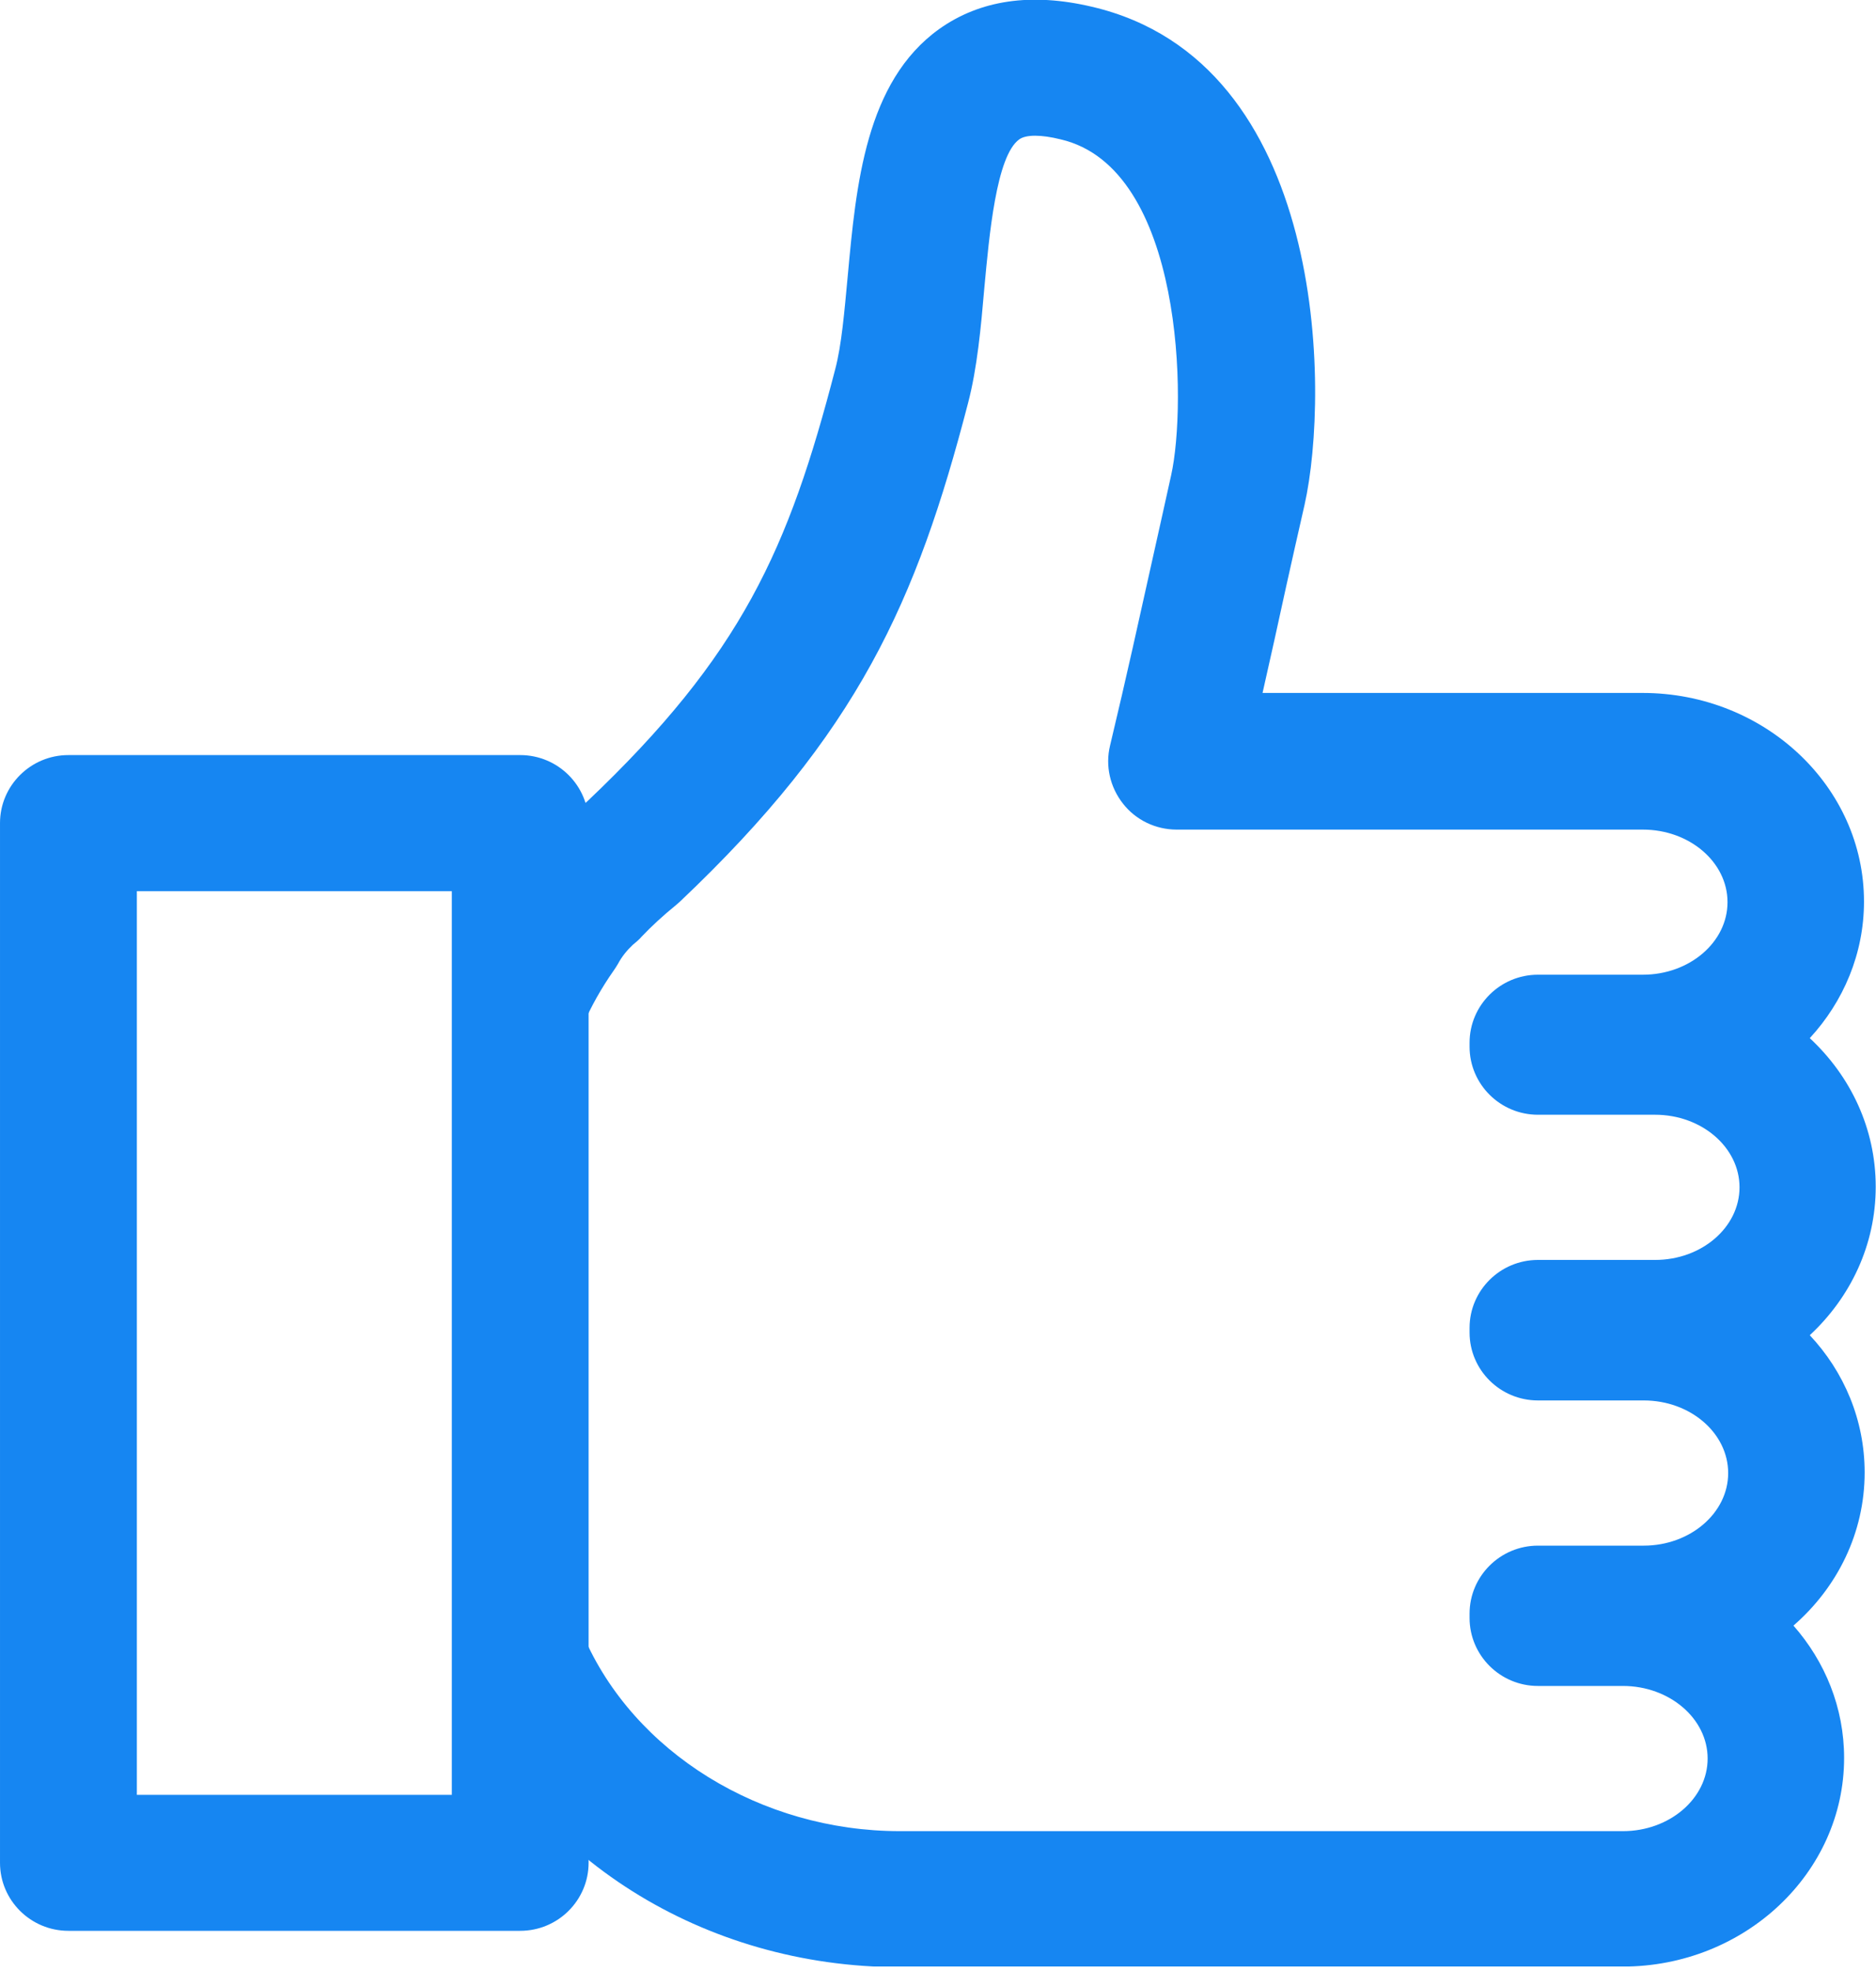 <svg width="20" height="21" viewBox="0 0 20 21" fill="none" xmlns="http://www.w3.org/2000/svg">
<g clip-path="url(#clip0_231_605)">
<path d="M9.594 20.953H17.299C18.6 20.953 19.66 19.955 19.66 18.73C19.66 18.194 19.457 17.703 19.12 17.32C19.588 16.913 19.879 16.332 19.879 15.688C19.879 15.13 19.66 14.616 19.294 14.226C19.728 13.823 19.997 13.264 19.997 12.644C19.997 12.023 19.728 11.464 19.294 11.061C19.653 10.671 19.872 10.161 19.872 9.605C19.872 8.38 18.813 7.383 17.511 7.383H13.46C13.548 6.996 13.626 6.642 13.711 6.252C13.77 5.982 13.836 5.696 13.908 5.378C14.179 4.166 14.146 0.656 11.641 0.072C10.994 -0.081 10.448 9.28403e-05 10.013 0.309C9.228 0.871 9.127 1.969 9.038 2.938C9.002 3.318 8.973 3.675 8.904 3.935C8.407 5.852 7.907 6.977 6.259 8.54C6.095 8.673 5.938 8.816 5.794 8.969L5.762 8.998C5.582 9.164 5.441 9.342 5.327 9.54C5.147 9.8 4.993 10.073 4.876 10.353L6.216 10.921C6.301 10.723 6.413 10.525 6.543 10.34C6.56 10.317 6.573 10.294 6.589 10.268C6.628 10.194 6.684 10.125 6.746 10.067L6.792 10.028C6.792 10.028 6.825 9.999 6.838 9.982C6.949 9.865 7.073 9.752 7.201 9.648C7.217 9.635 7.23 9.622 7.246 9.609C9.146 7.812 9.771 6.411 10.32 4.296C10.418 3.922 10.458 3.487 10.494 3.068C10.546 2.509 10.621 1.661 10.866 1.485C10.938 1.433 11.099 1.433 11.308 1.485C12.623 1.791 12.655 4.309 12.485 5.066C12.413 5.388 12.351 5.674 12.289 5.947C12.142 6.606 12.018 7.175 11.834 7.945C11.782 8.159 11.834 8.387 11.972 8.562C12.109 8.738 12.322 8.839 12.544 8.839H17.515C18.012 8.839 18.417 9.186 18.417 9.612C18.417 10.038 18.012 10.385 17.515 10.385H16.396C15.994 10.385 15.667 10.71 15.667 11.11V11.152C15.667 11.552 15.994 11.877 16.396 11.877H17.645C18.142 11.877 18.545 12.225 18.545 12.65C18.545 13.076 18.142 13.424 17.645 13.424H16.396C15.994 13.424 15.667 13.748 15.667 14.148V14.197C15.667 14.597 15.994 14.921 16.396 14.921H17.524C18.021 14.921 18.424 15.269 18.424 15.695C18.424 16.121 18.018 16.468 17.524 16.468H16.396C15.994 16.468 15.667 16.793 15.667 17.193V17.238C15.667 17.638 15.994 17.963 16.396 17.963H17.302C17.799 17.963 18.205 18.311 18.205 18.736C18.205 19.162 17.799 19.51 17.302 19.51H9.594C8.113 19.51 6.753 18.671 6.216 17.42L4.876 17.989C5.651 19.792 7.505 20.959 9.594 20.959V20.953Z" fill="#1686F2"/>
<path d="M0.729 20.572H5.546C5.948 20.572 6.275 20.247 6.275 19.847V8.77C6.275 8.37 5.948 8.045 5.546 8.045H0.729C0.327 8.045 4.76837e-05 8.37 4.76837e-05 8.77V19.847C4.76837e-05 20.247 0.327 20.572 0.729 20.572ZM4.817 19.123H1.459V9.495H4.817V19.119V19.123Z" fill="#1686F2"/>
</g>
<defs>
<clipPath id="clip0_231_605">
<rect width="20" height="20.952" fill="white" transform="matrix(-1 0 0 1 20 0)"/>
</clipPath>
</defs>
</svg>
